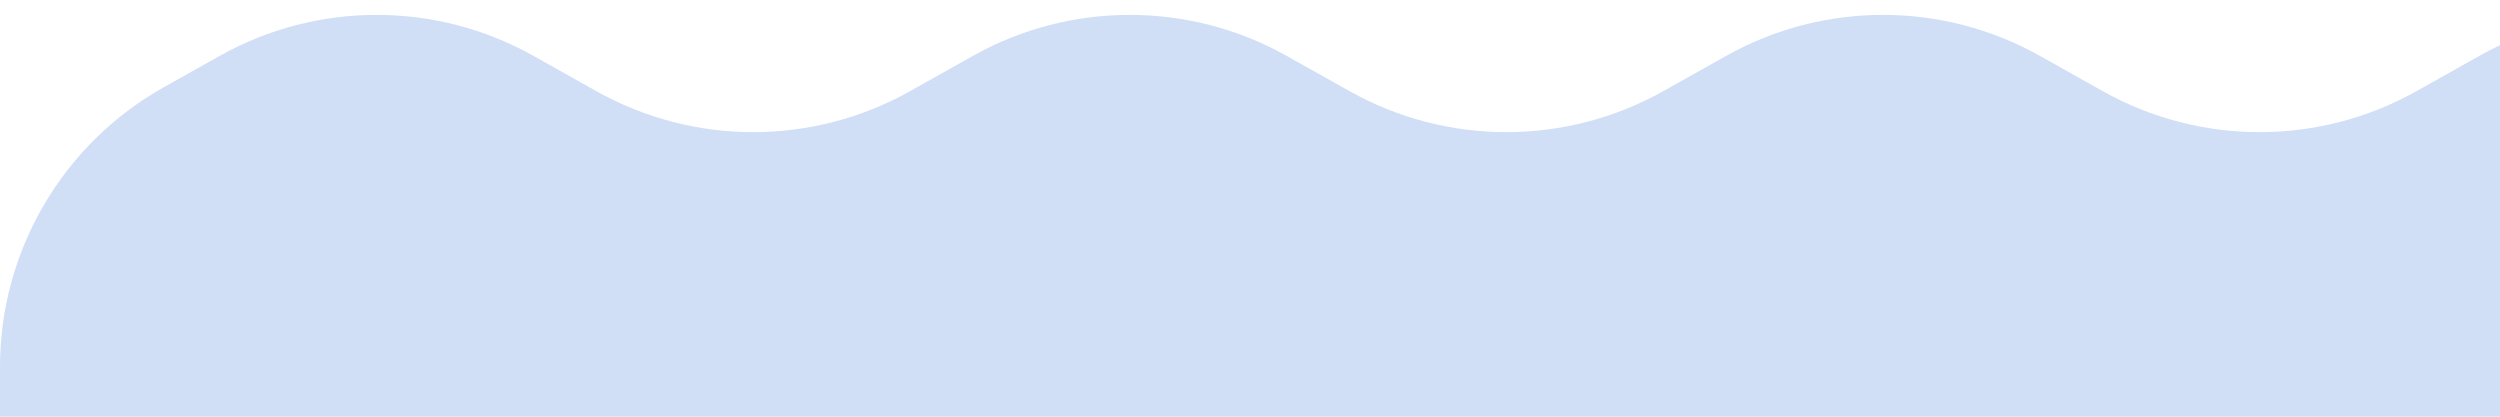 <svg width="78" height="13" viewBox="0 0 78 13" fill="none" xmlns="http://www.w3.org/2000/svg">
<path id="Vector 2" opacity="0.2" d="M6.859 1.742L5.109 2.723C1.954 4.493 0 7.828 0 11.446V13H94V11.446C94 7.828 92.046 4.493 88.891 2.723L87.141 1.742C84.103 0.039 80.397 0.039 77.359 1.742L75.391 2.846C72.353 4.549 68.647 4.549 65.609 2.846L63.641 1.742C60.603 0.039 56.897 0.039 53.859 1.742L51.891 2.846C48.853 4.549 45.147 4.549 42.109 2.846L40.141 1.742C37.103 0.039 33.397 0.039 30.359 1.742L28.391 2.846C25.353 4.549 21.647 4.549 18.609 2.846L16.641 1.742C13.603 0.039 9.897 0.039 6.859 1.742Z" fill="#175CD3"/>
</svg>
